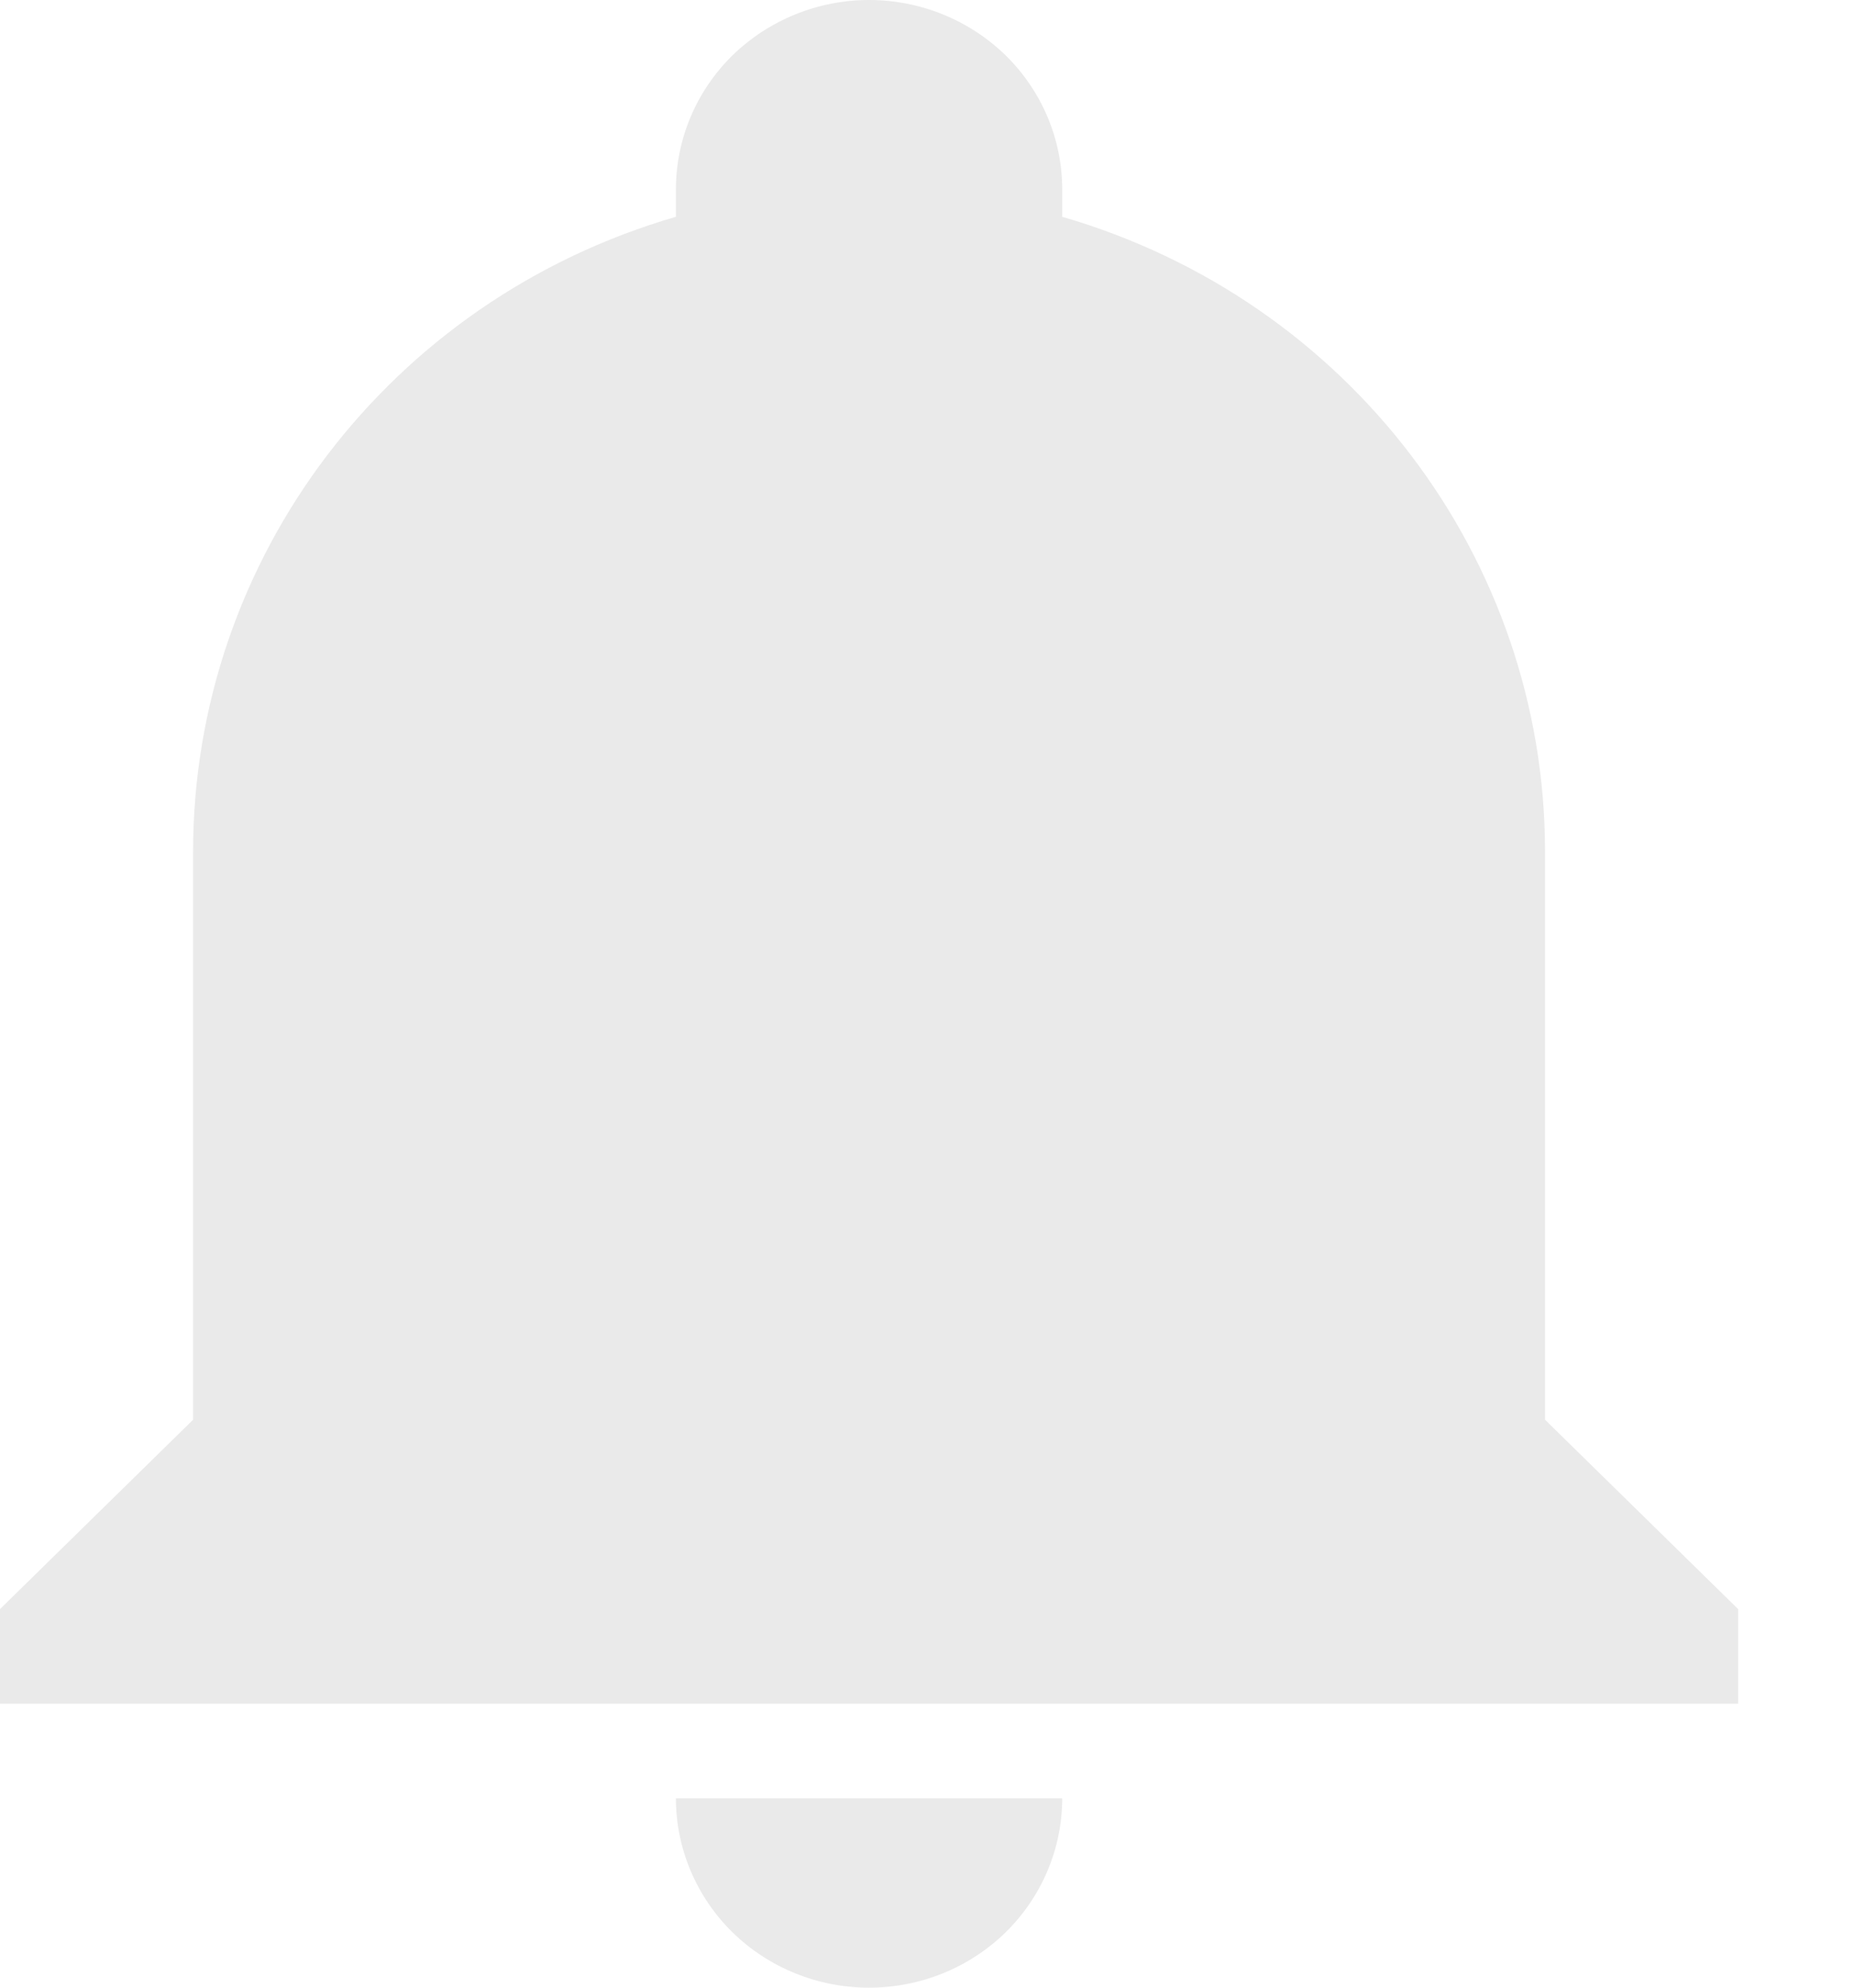 <svg width="14" height="15" viewBox="0 0 14 15" fill="none" xmlns="http://www.w3.org/2000/svg">
<path d="M13.125 12.143V12.857H0V12.143L1.458 10.714V6.429C1.458 4.214 2.939 2.264 5.104 1.636V1.429C5.104 1.05 5.258 0.686 5.531 0.418C5.805 0.151 6.176 0 6.562 0C6.949 0 7.32 0.151 7.594 0.418C7.867 0.686 8.021 1.05 8.021 1.429V1.636C10.187 2.264 11.667 4.214 11.667 6.429V10.714L13.125 12.143ZM8.021 13.571C8.021 13.95 7.867 14.314 7.594 14.582C7.32 14.85 6.949 15 6.562 15C6.176 15 5.805 14.85 5.531 14.582C5.258 14.314 5.104 13.95 5.104 13.571" fill="#EAEAEA"/>
</svg>
